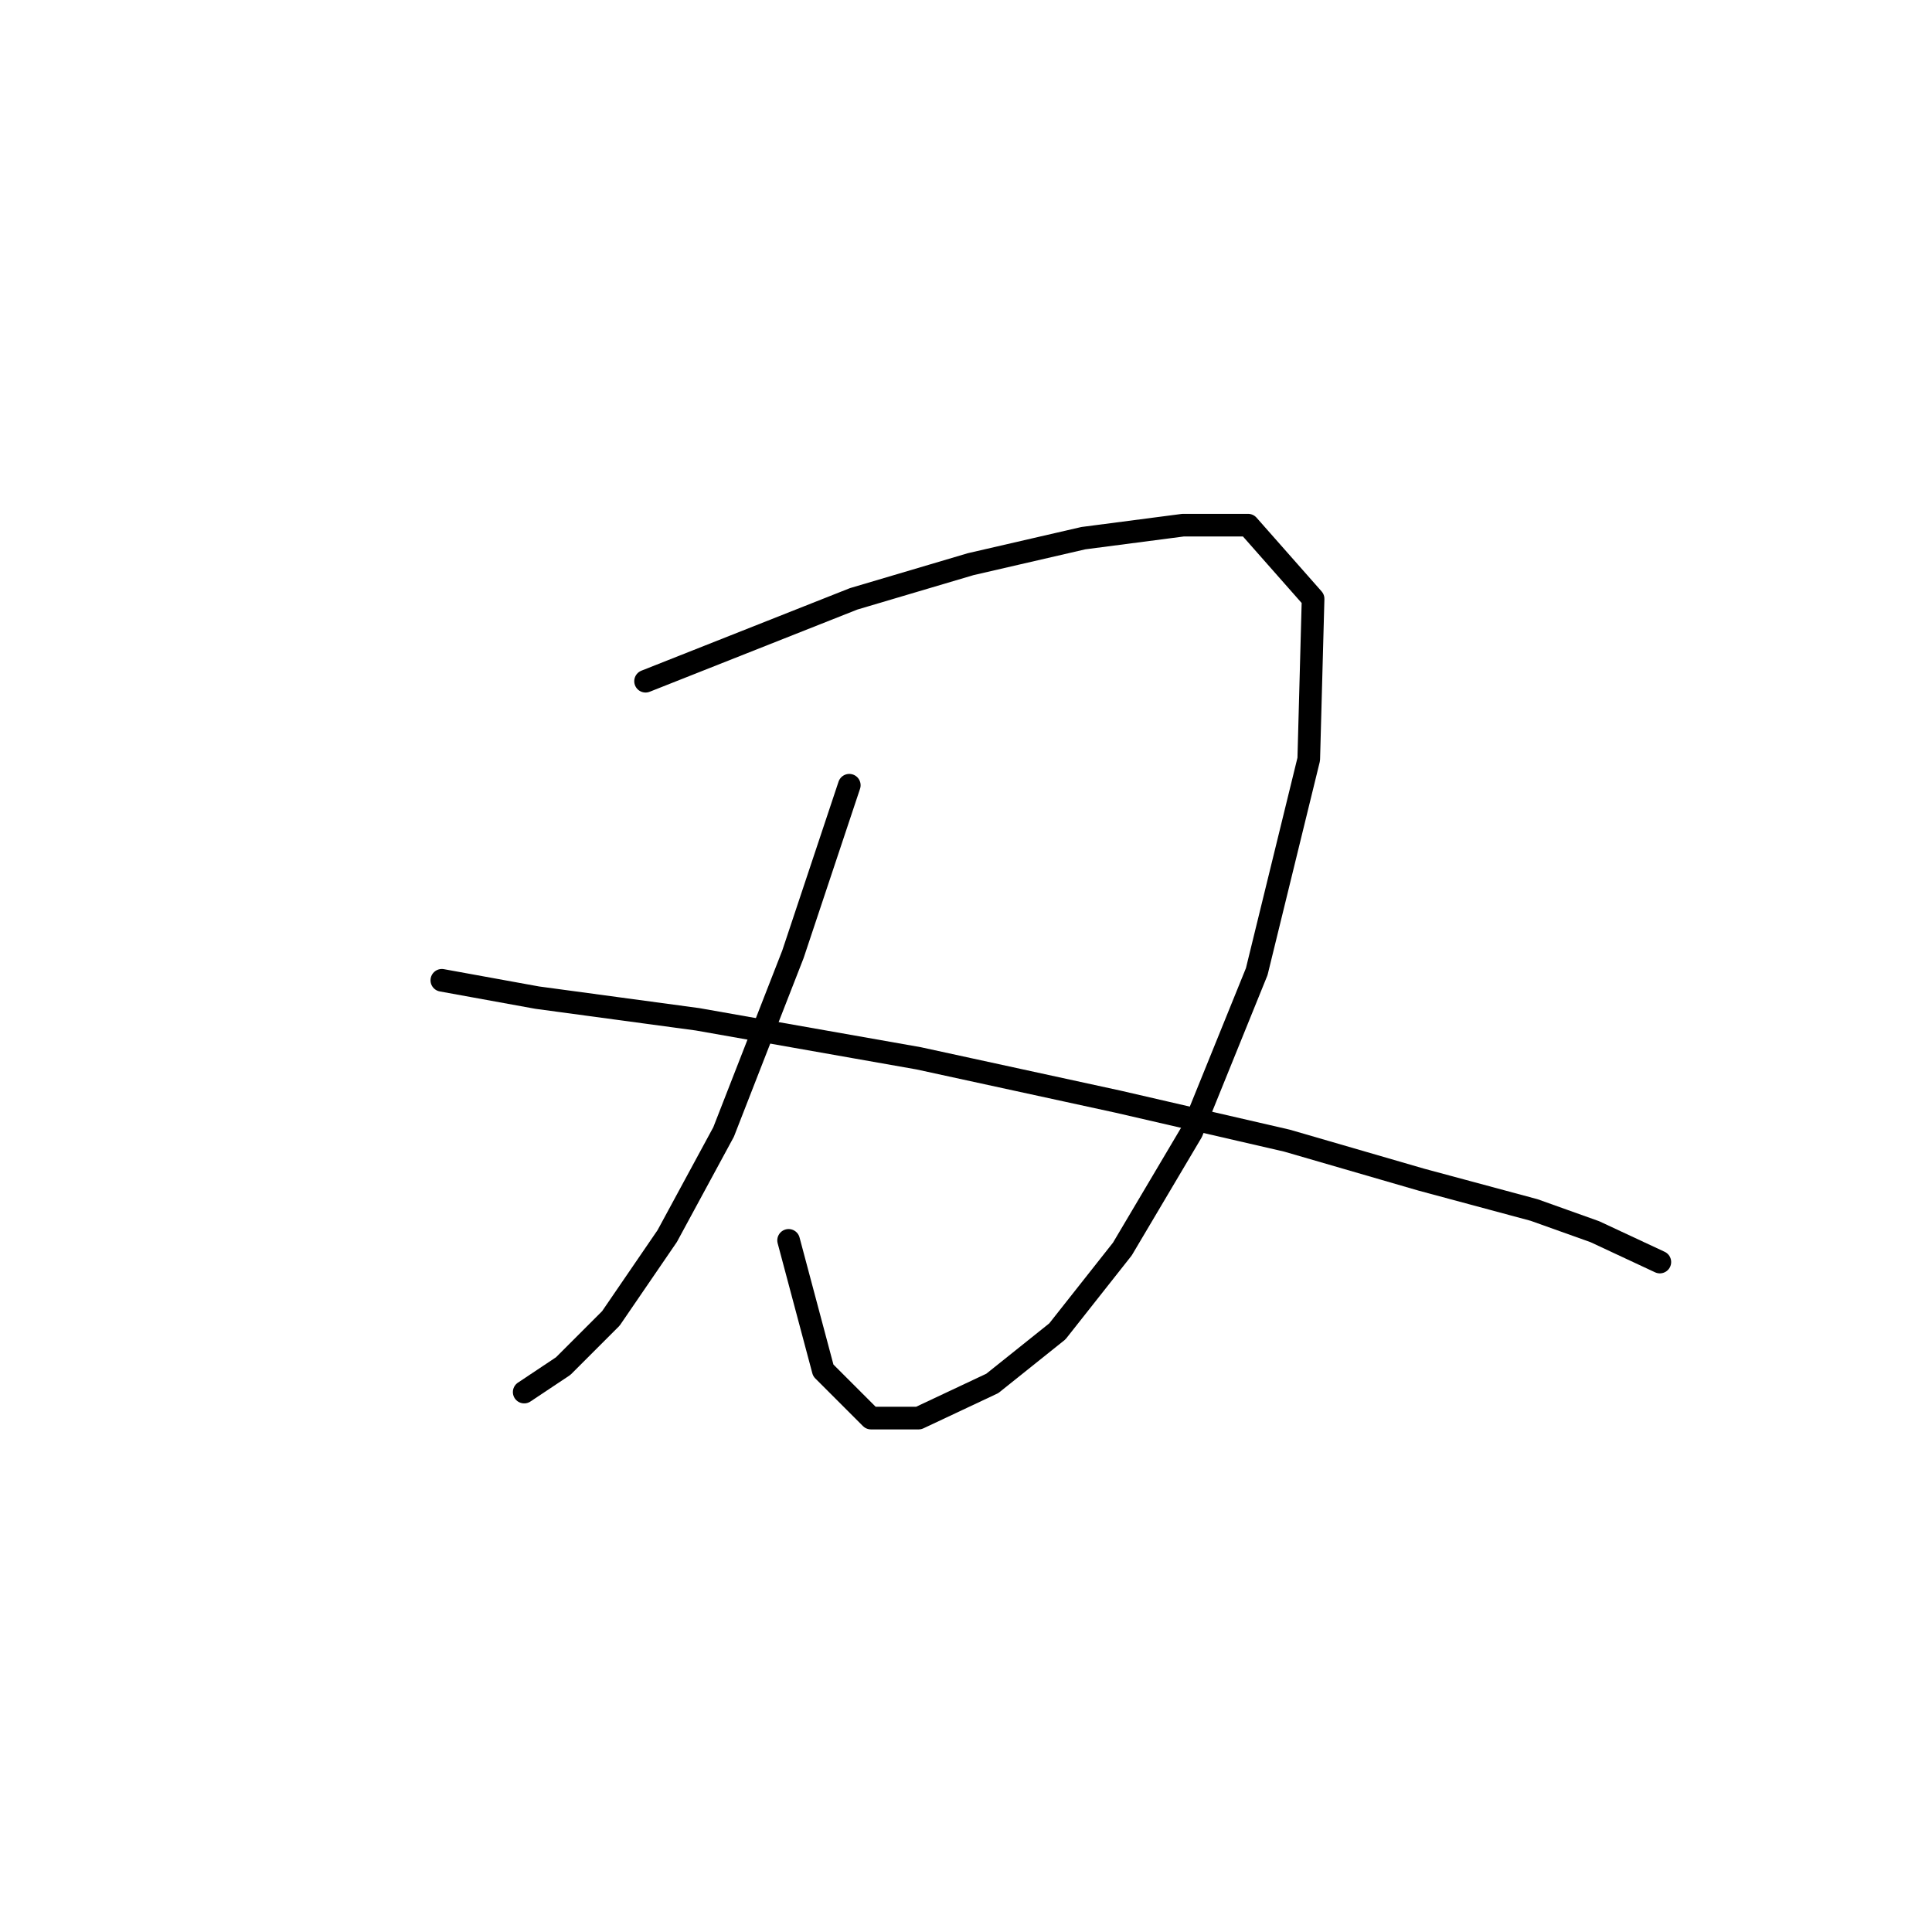 <?xml version="1.0" standalone="no"?>
    <svg width="256" height="256" xmlns="http://www.w3.org/2000/svg" version="1.1">
    <polyline stroke="black" stroke-width="3" stroke-linecap="round" fill="transparent" stroke-linejoin="round" points="85.541 90.264 113.11 79.351 128.617 74.756 143.55 71.31 156.76 69.587 165.375 69.587 173.991 79.351 173.416 100.602 166.524 128.745 157.909 149.996 148.719 165.504 140.104 176.416 131.489 183.308 121.725 187.903 115.407 187.903 109.089 181.585 104.494 164.355 104.494 164.355 " />
        <polyline stroke="black" stroke-width="3" stroke-linecap="round" fill="transparent" stroke-linejoin="round" points="112.535 104.048 105.069 126.448 95.879 149.996 88.413 163.781 80.946 174.693 74.628 181.011 69.459 184.457 69.459 184.457 " />
        <polyline stroke="black" stroke-width="3" stroke-linecap="round" fill="transparent" stroke-linejoin="round" points="58.546 129.894 71.182 132.191 92.433 135.063 121.725 140.232 148.145 145.976 170.544 151.145 188.349 156.314 203.282 160.334 211.323 163.206 219.938 167.227 219.938 167.227 " />
        </svg>